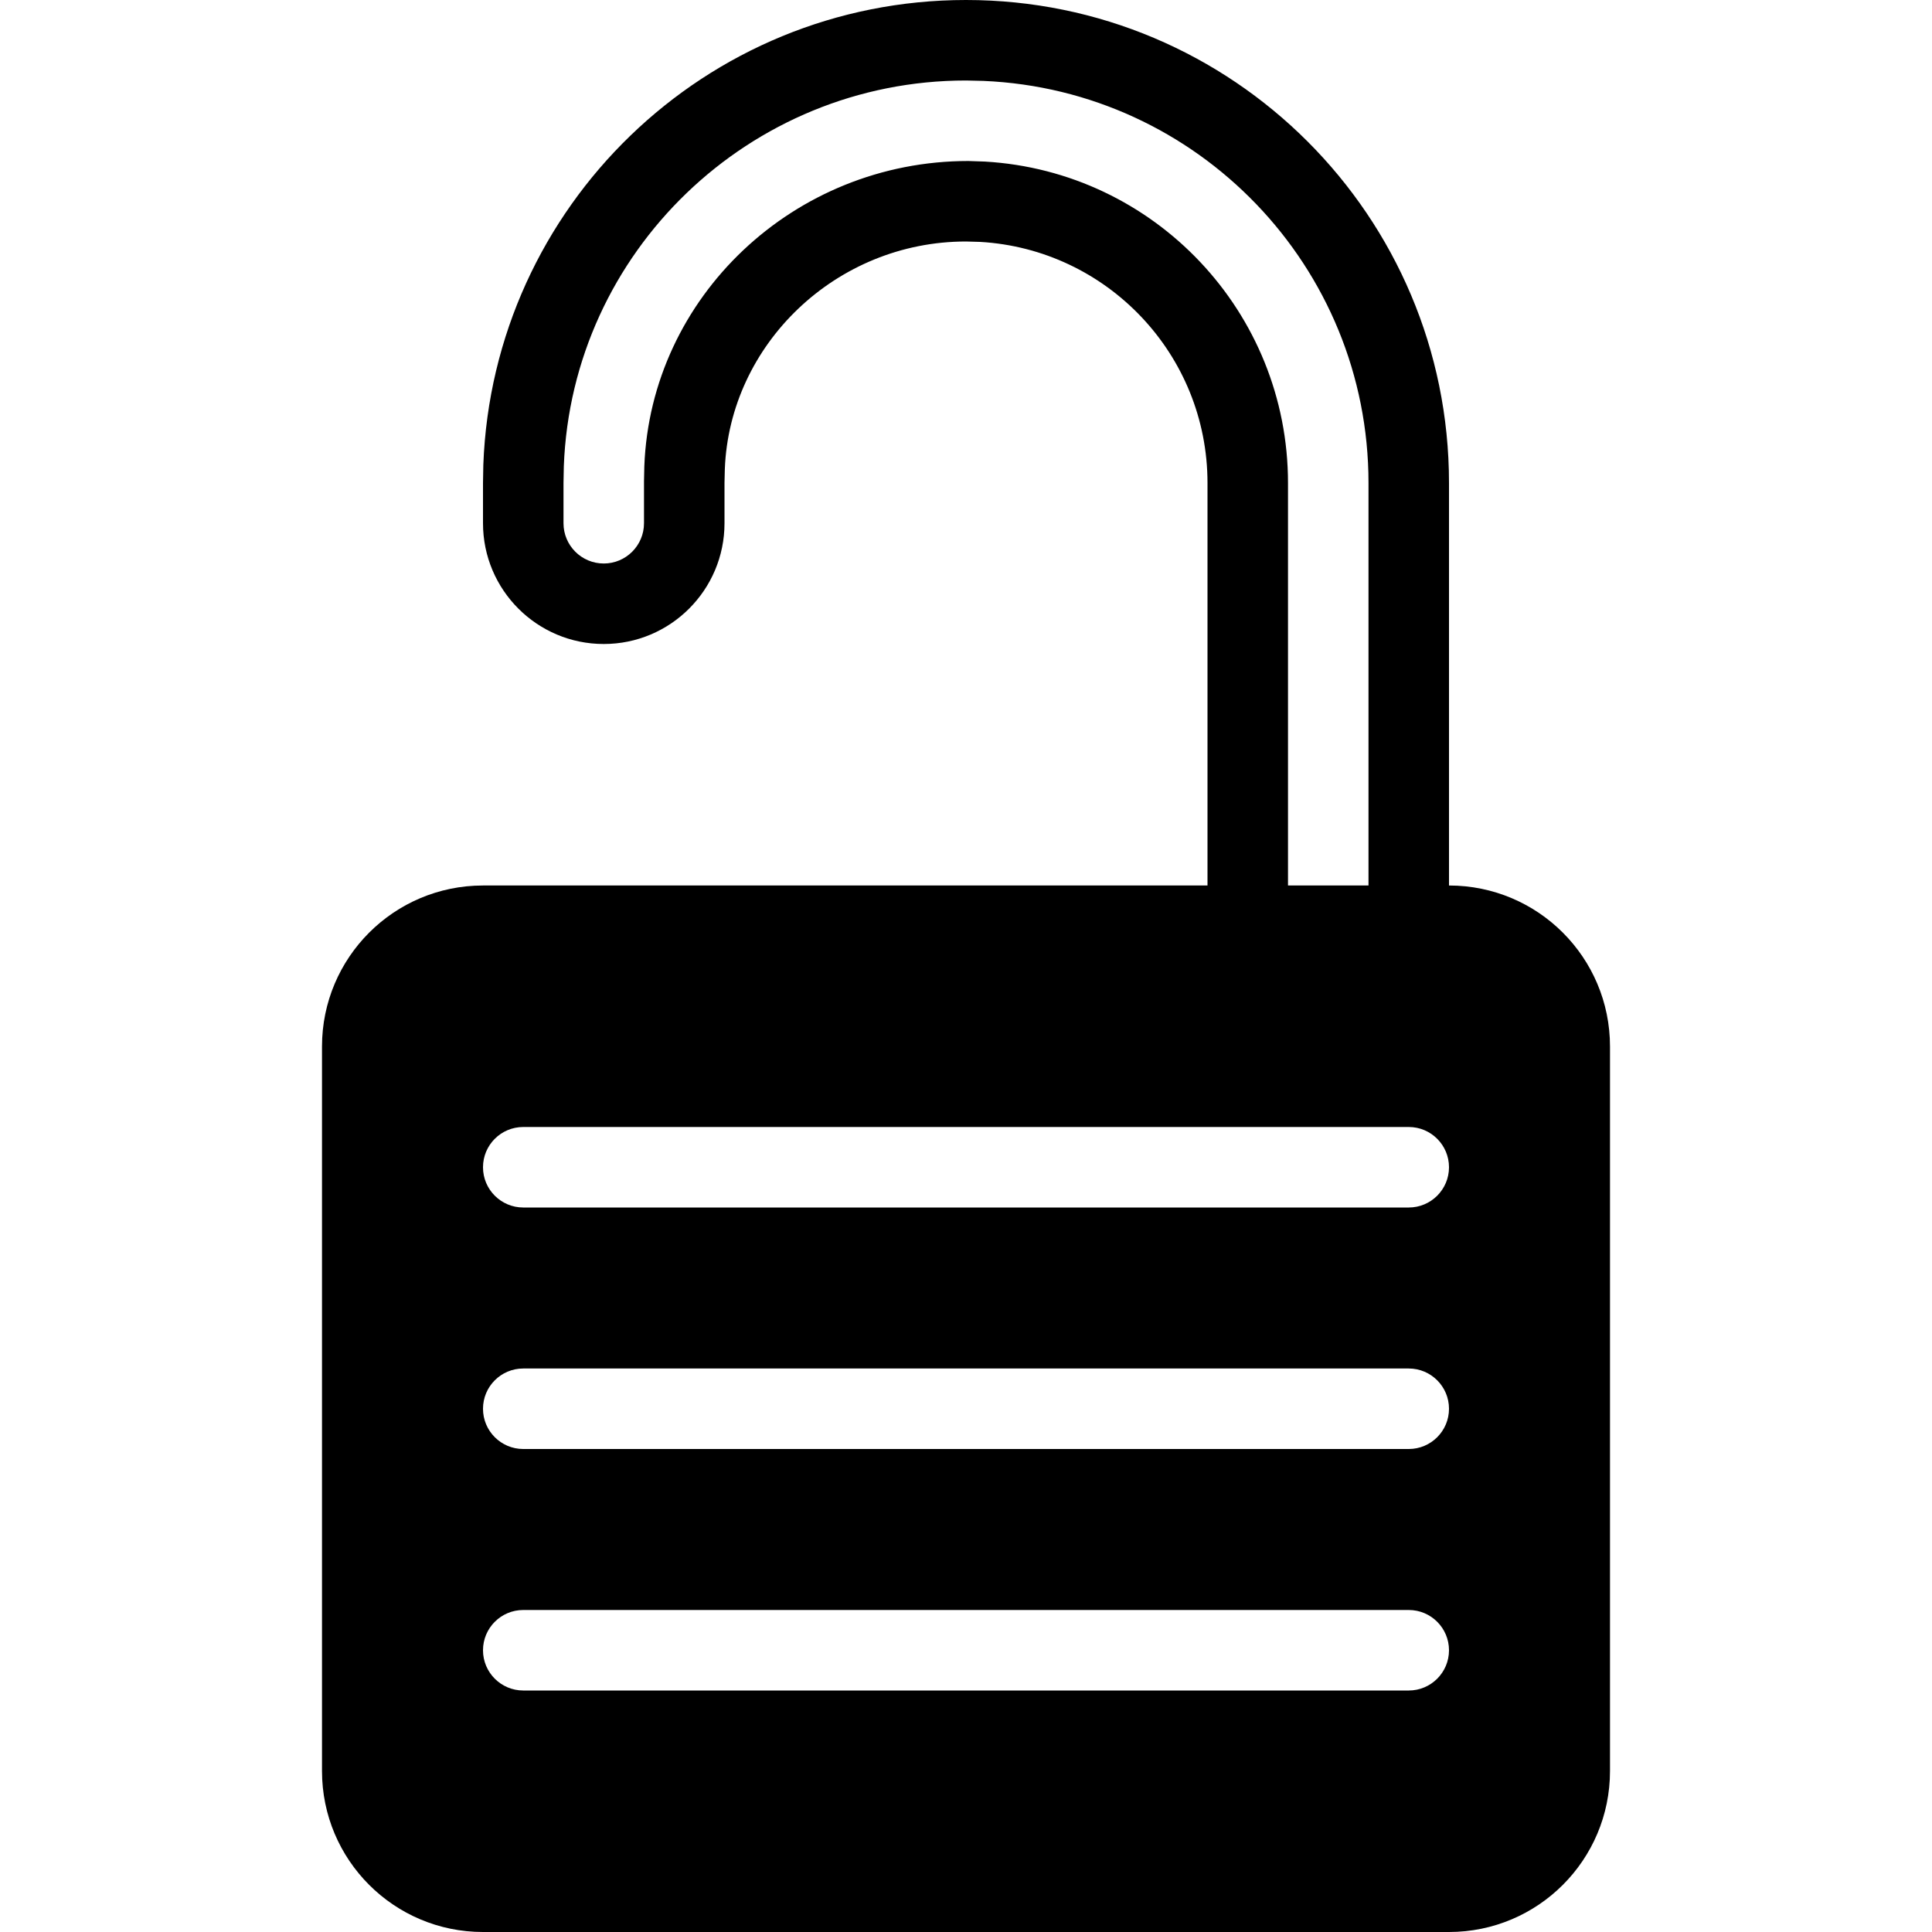 <svg width="24px" height="24px" viewBox="0 0 24 24" version="1.1" xmlns="http://www.w3.org/2000/svg" xmlns:xlink="http://www.w3.org/1999/xlink">
    <g stroke="none" stroke-width="1" fill="none" fill-rule="evenodd">
        <path d="M12,0 C15.314,0 18,2.686 18,6 L18,11 C19.105,11 20,11.895 20,13 L20,22 C20,23.105 19.105,24 18,24 L6,24 C4.895,24 4,23.105 4,22 L4,13 C4,11.895 4.895,11 6,11 L15,11 L15,6 C15,4.402 13.751,3.096 12.176,3.005 L12,3 C10.385,3 9.061,4.279 9.004,5.83 L9,6 L9,6.5 C9,7.328 8.328,8 7.5,8 C6.672,8 6,7.328 6,6.5 L6,6 L6.004,5.775 C6.122,2.566 8.762,0 12,0 Z M17.5,20 L6.5,20 C6.224,20 6,20.224 6,20.5 C6,20.776 6.224,21 6.5,21 L17.5,21 C17.776,21 18,20.776 18,20.5 C18,20.224 17.776,20 17.5,20 Z M17.5,17 L6.5,17 C6.224,17 6,17.224 6,17.5 C6,17.776 6.224,18 6.5,18 L17.5,18 C17.776,18 18,17.776 18,17.5 C18,17.224 17.776,17 17.5,17 Z M17.5,14 L6.5,14 C6.224,14 6,14.224 6,14.5 C6,14.776 6.224,15 6.5,15 L17.5,15 C17.776,15 18,14.776 18,14.5 C18,14.224 17.776,14 17.5,14 Z M12,1 C9.309,1 7.102,3.131 7.004,5.793 L7,6 L7,6.5 C7,6.776 7.224,7 7.5,7 C7.776,7 8,6.776 8,6.5 L8,5.979 L8.004,5.793 C8.082,3.691 9.861,2 12.029,2 L12.234,2.007 C14.344,2.129 16,3.878 16,6 L16,11 L17,11 L17,6 C17,3.311 14.878,1.118 12.217,1.005 L12,1 Z" id="Combined-Shape" fill="#000000" fill-rule="nonzero"></path>
    </g>
</svg>
